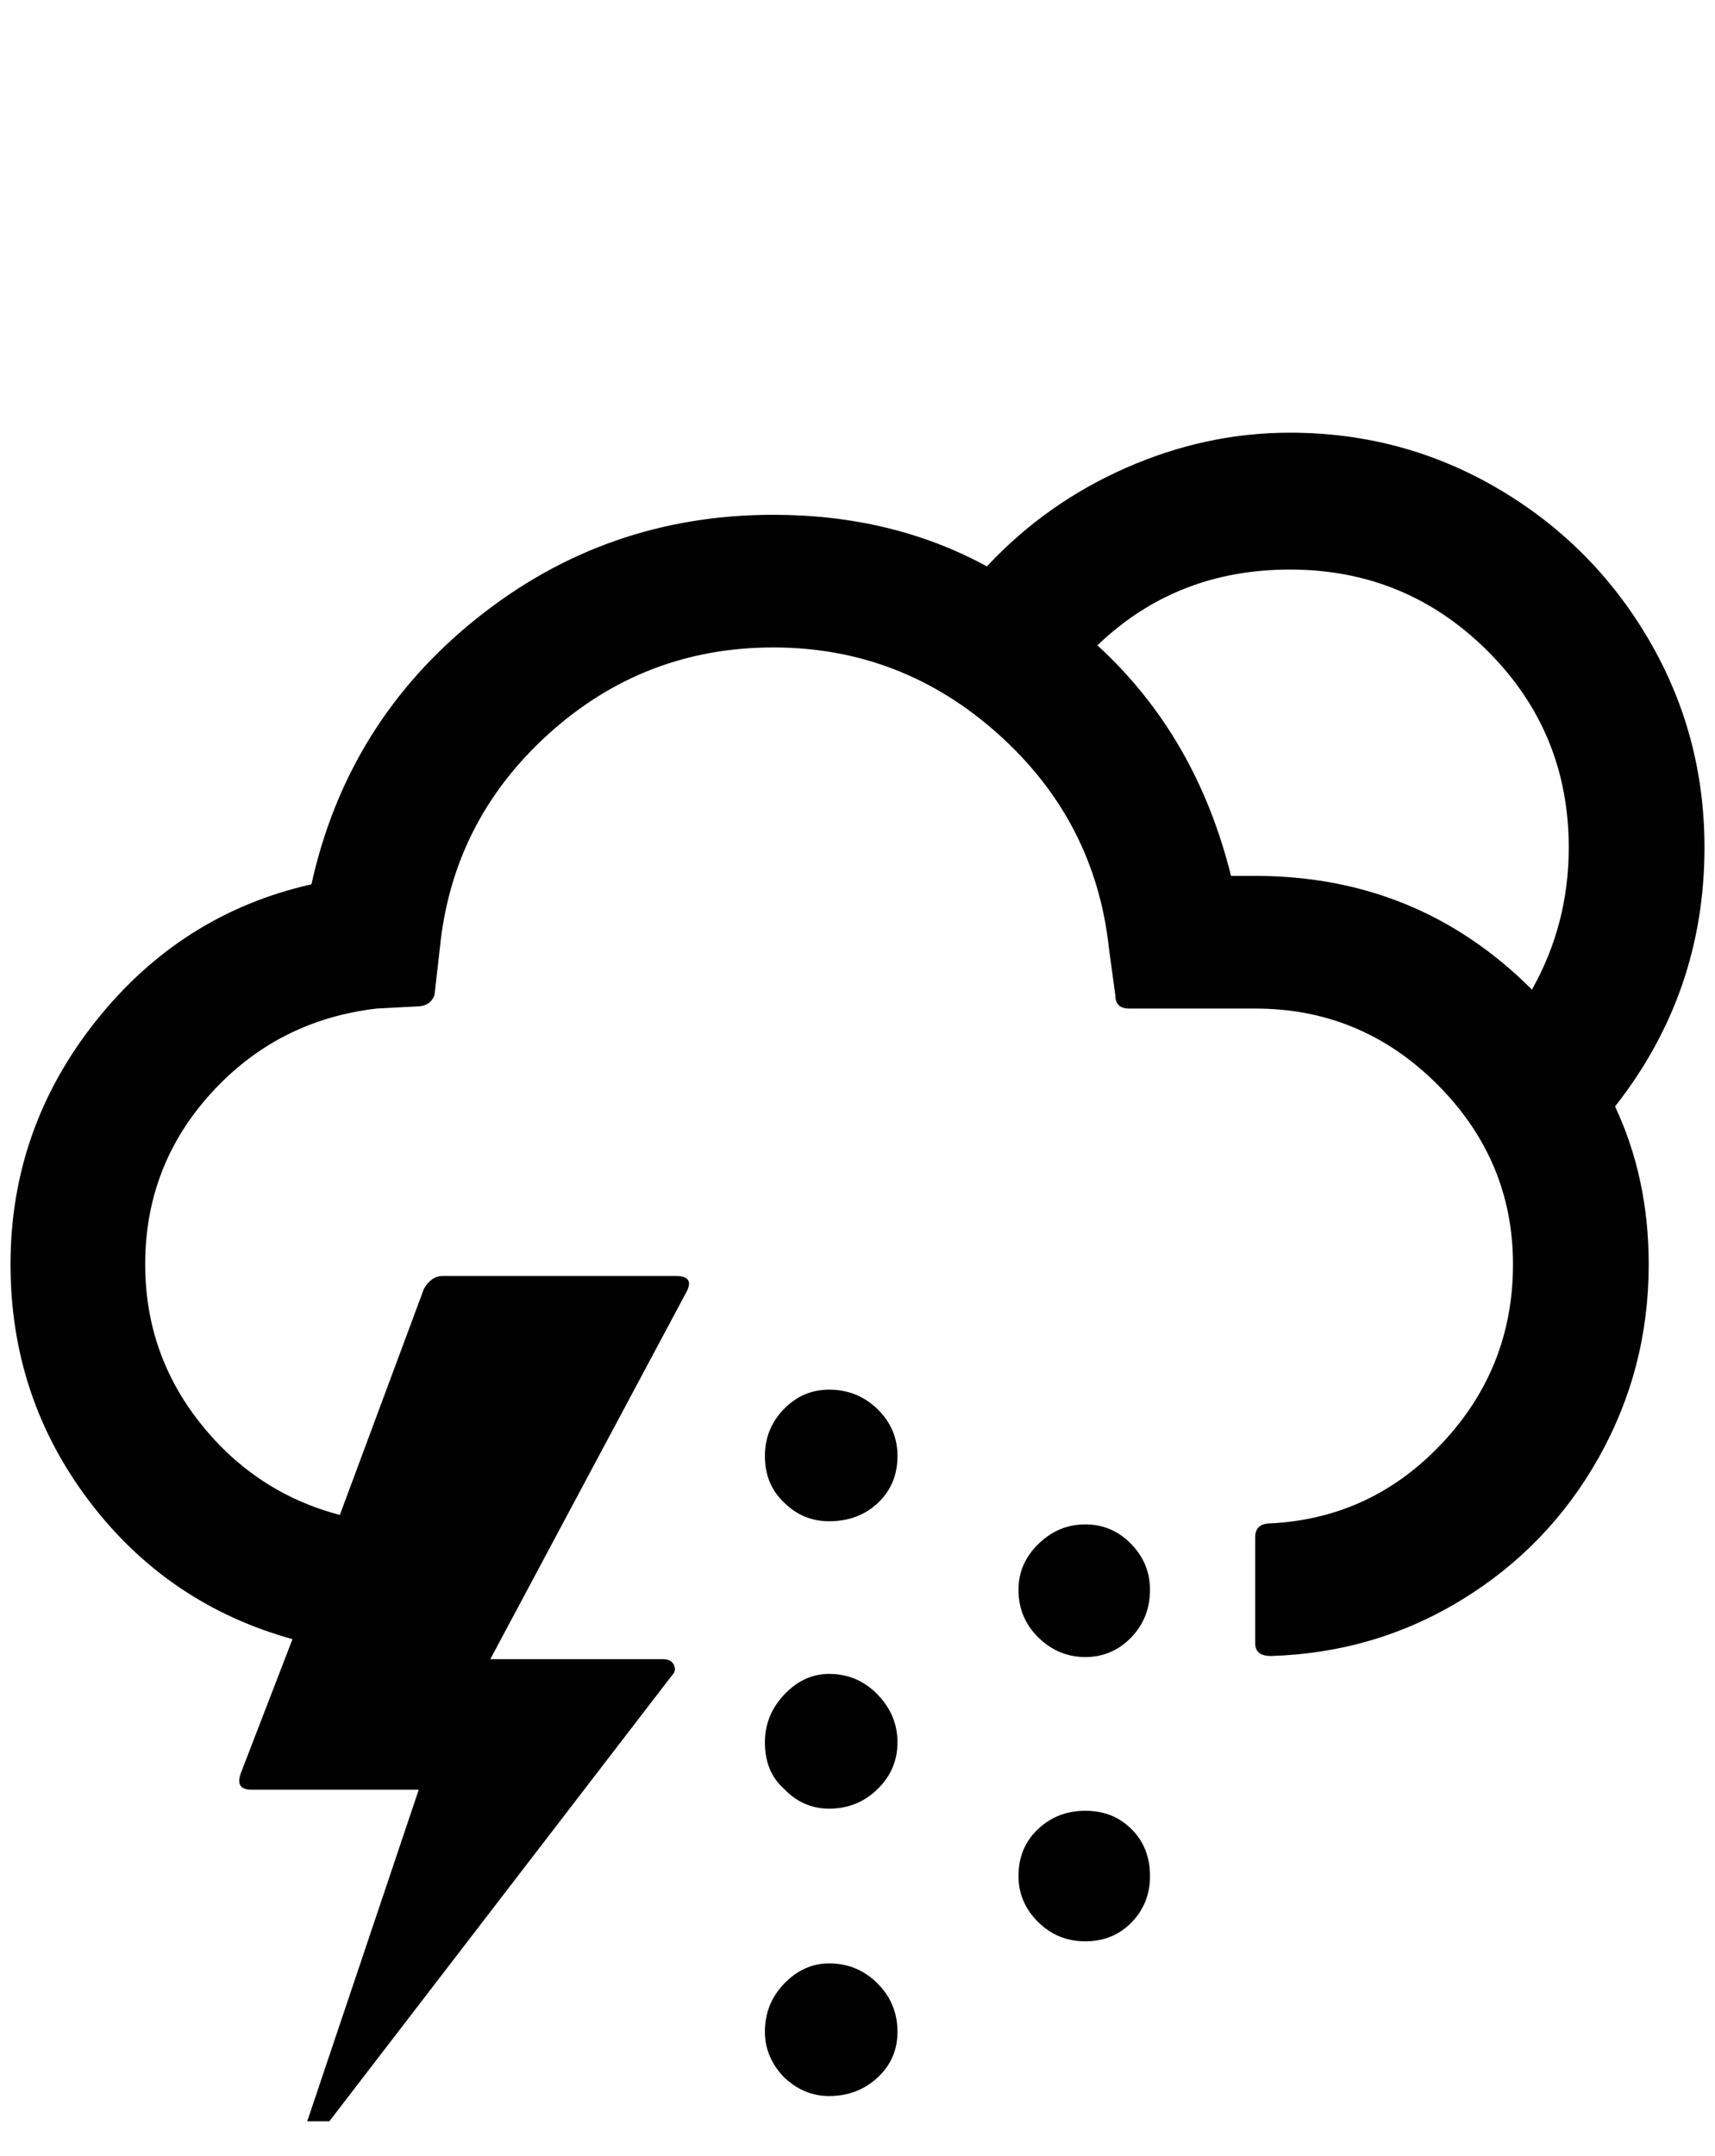 <?xml version="1.0" standalone="no"?>
<!DOCTYPE svg PUBLIC "-//W3C//DTD SVG 1.1//EN" "http://www.w3.org/Graphics/SVG/1.1/DTD/svg11.dtd" >
<svg xmlns="http://www.w3.org/2000/svg" xmlns:xlink="http://www.w3.org/1999/xlink" version="1.1" viewBox="-10 0 1630 2048">
   <path fill="currentColor"
d="M0 1201q0 126 74.5 224.5t193.5 131.5l-49 127q-6 16 10 16h159l-106 315h21l326 -424q4 -4 1.5 -9.5t-10.5 -5.5h-164l186 -348q9 -16 -10 -16h-221q-11 0 -18 12l-80 215q-80 -21 -132.5 -87t-52.5 -151q0 -94 63 -163t157 -80l38 -2q13 0 17 -11l5 -44
q12 -121 103 -203.5t214 -82.5q122 0 214 82.5t105 203.5l6 44q0 13 13 13h120q101 0 173 72t72 171q0 98 -67 169.5t-163 76.5q-15 0 -15 13v101q0 12 15 12q99 -3 181.5 -53.5t130 -135t47.5 -183.5q0 -82 -32 -150q85 -108 85 -246q0 -107 -53 -197.5t-143.5 -143.5
t-197.5 -53q-80 0 -156 33.5t-132 93.5q-90 -49 -203 -49q-159 0 -282 98.5t-157 252.5q-124 28 -205 130t-81 231zM717 1655q0 28 18 44q18 19 43 19q27 0 46 -18.5t19 -44.5t-19 -45.5t-46 -19.5q-24 0 -42.5 19.5t-18.5 45.5zM717 1383q0 27 18 44q18 18 43 18
q28 0 46.5 -17.5t18.5 -44.5q0 -26 -19 -44.5t-46 -18.5q-25 0 -43 18.5t-18 44.5zM717 1930q0 24 18 43q19 18 43 18q27 0 46 -17.5t19 -43.5q0 -27 -19 -46t-46 -19q-24 0 -42.5 19t-18.5 46zM958 1510q0 27 19 45.5t44.5 18.5t43.5 -18.5t18 -45.5q0 -25 -18 -43.5
t-43.5 -18.5t-44.5 18.5t-19 43.5zM958 1782q0 25 18.5 43.5t45 18.5t44 -18t17.5 -44q0 -27 -17.5 -44.5t-44 -17.5t-45 17.5t-18.5 44.5zM1033 613q75 -72 183 -72q110 0 187.5 77t77.5 187q0 73 -35 135q-108 -108 -263 -108h-23q-33 -133 -127 -219z" />
</svg>
